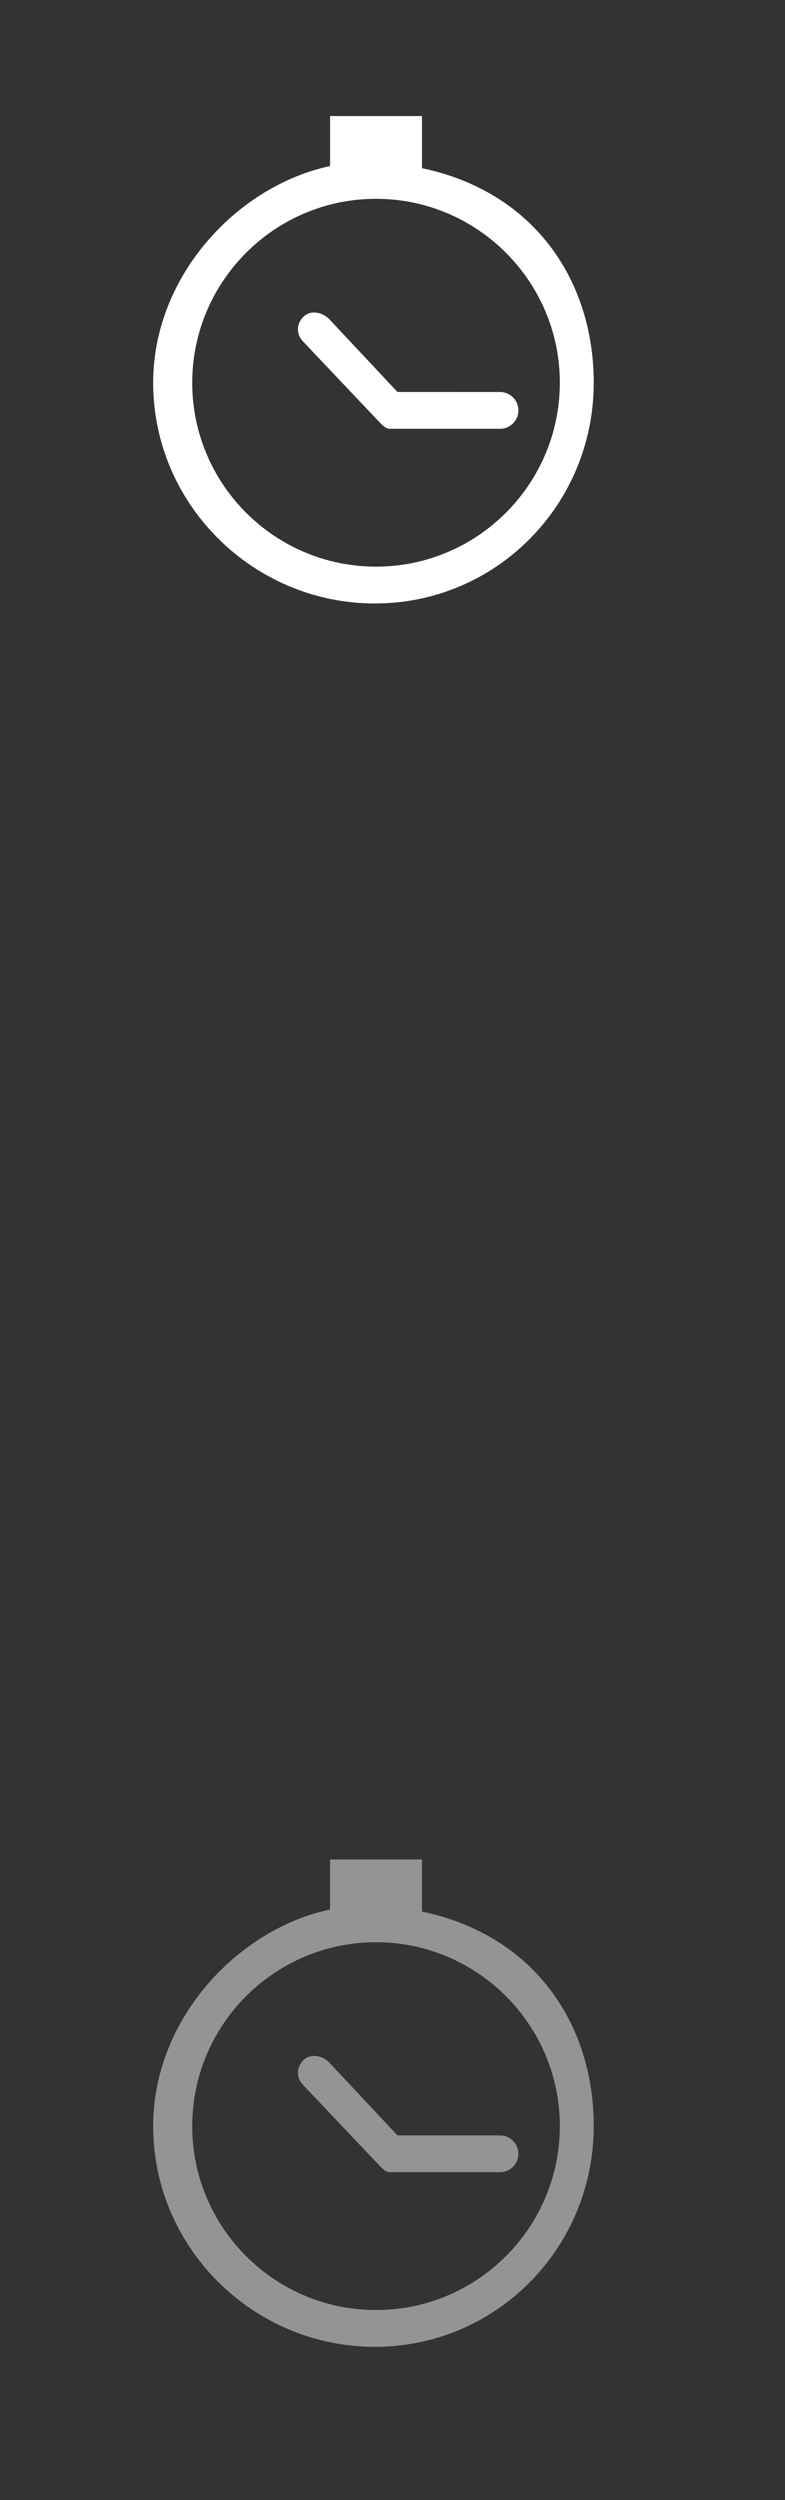 <svg xmlns="http://www.w3.org/2000/svg" width="41" height="130.5" viewBox="0 0 41 130.5"><rect x="0" y="0" width="41" height="130.5" fill="#333333" stroke="none"/><g fill="#949494"><path d="M22.04 99.78v-2.718h-4.8v2.61C12.438 100.686 8 105.37 8 110.982c0 6.353 5.228 11.518 11.58 11.518 6.35 0 11.43-5.165 11.43-11.52 0-5.44-3.21-10-8.97-11.2zm-2.4 20.8c-5.296 0-9.6-4.304-9.6-9.6 0-5.29 4.304-9.6 9.6-9.6 5.292 0 9.6 4.31 9.6 9.6-.003 5.296-4.308 9.6-9.6 9.6z"/><path d="M20.758 111.462l-3.56-3.8c-.376-.375-.98-.496-1.356-.12-.376.377-.376.924 0 1.3l3.837 4.05c.18.18.423.492.68.492h5.76c.527 0 .957-.43.957-.96 0-.532-.43-.96-.957-.96z"/></g><g fill="#fff"><path d="M22.04 8.778v-2.72h-4.8v2.61C12.438 9.684 8 14.368 8 19.98c0 6.354 5.228 11.52 11.58 11.52 6.35 0 11.43-5.166 11.43-11.52 0-5.44-3.21-10-8.97-11.2zm-2.4 20.8c-5.296 0-9.6-4.304-9.6-9.6 0-5.29 4.304-9.6 9.6-9.6 5.292 0 9.6 4.31 9.6 9.6-.003 5.296-4.308 9.6-9.6 9.6z"/><path d="M20.758 20.46l-3.56-3.8c-.376-.375-.98-.496-1.356-.12-.376.377-.376.924 0 1.3l3.837 4.05c.18.18.423.492.68.492h5.76c.527 0 .957-.43.957-.96 0-.532-.43-.96-.957-.96z"/></g></svg>